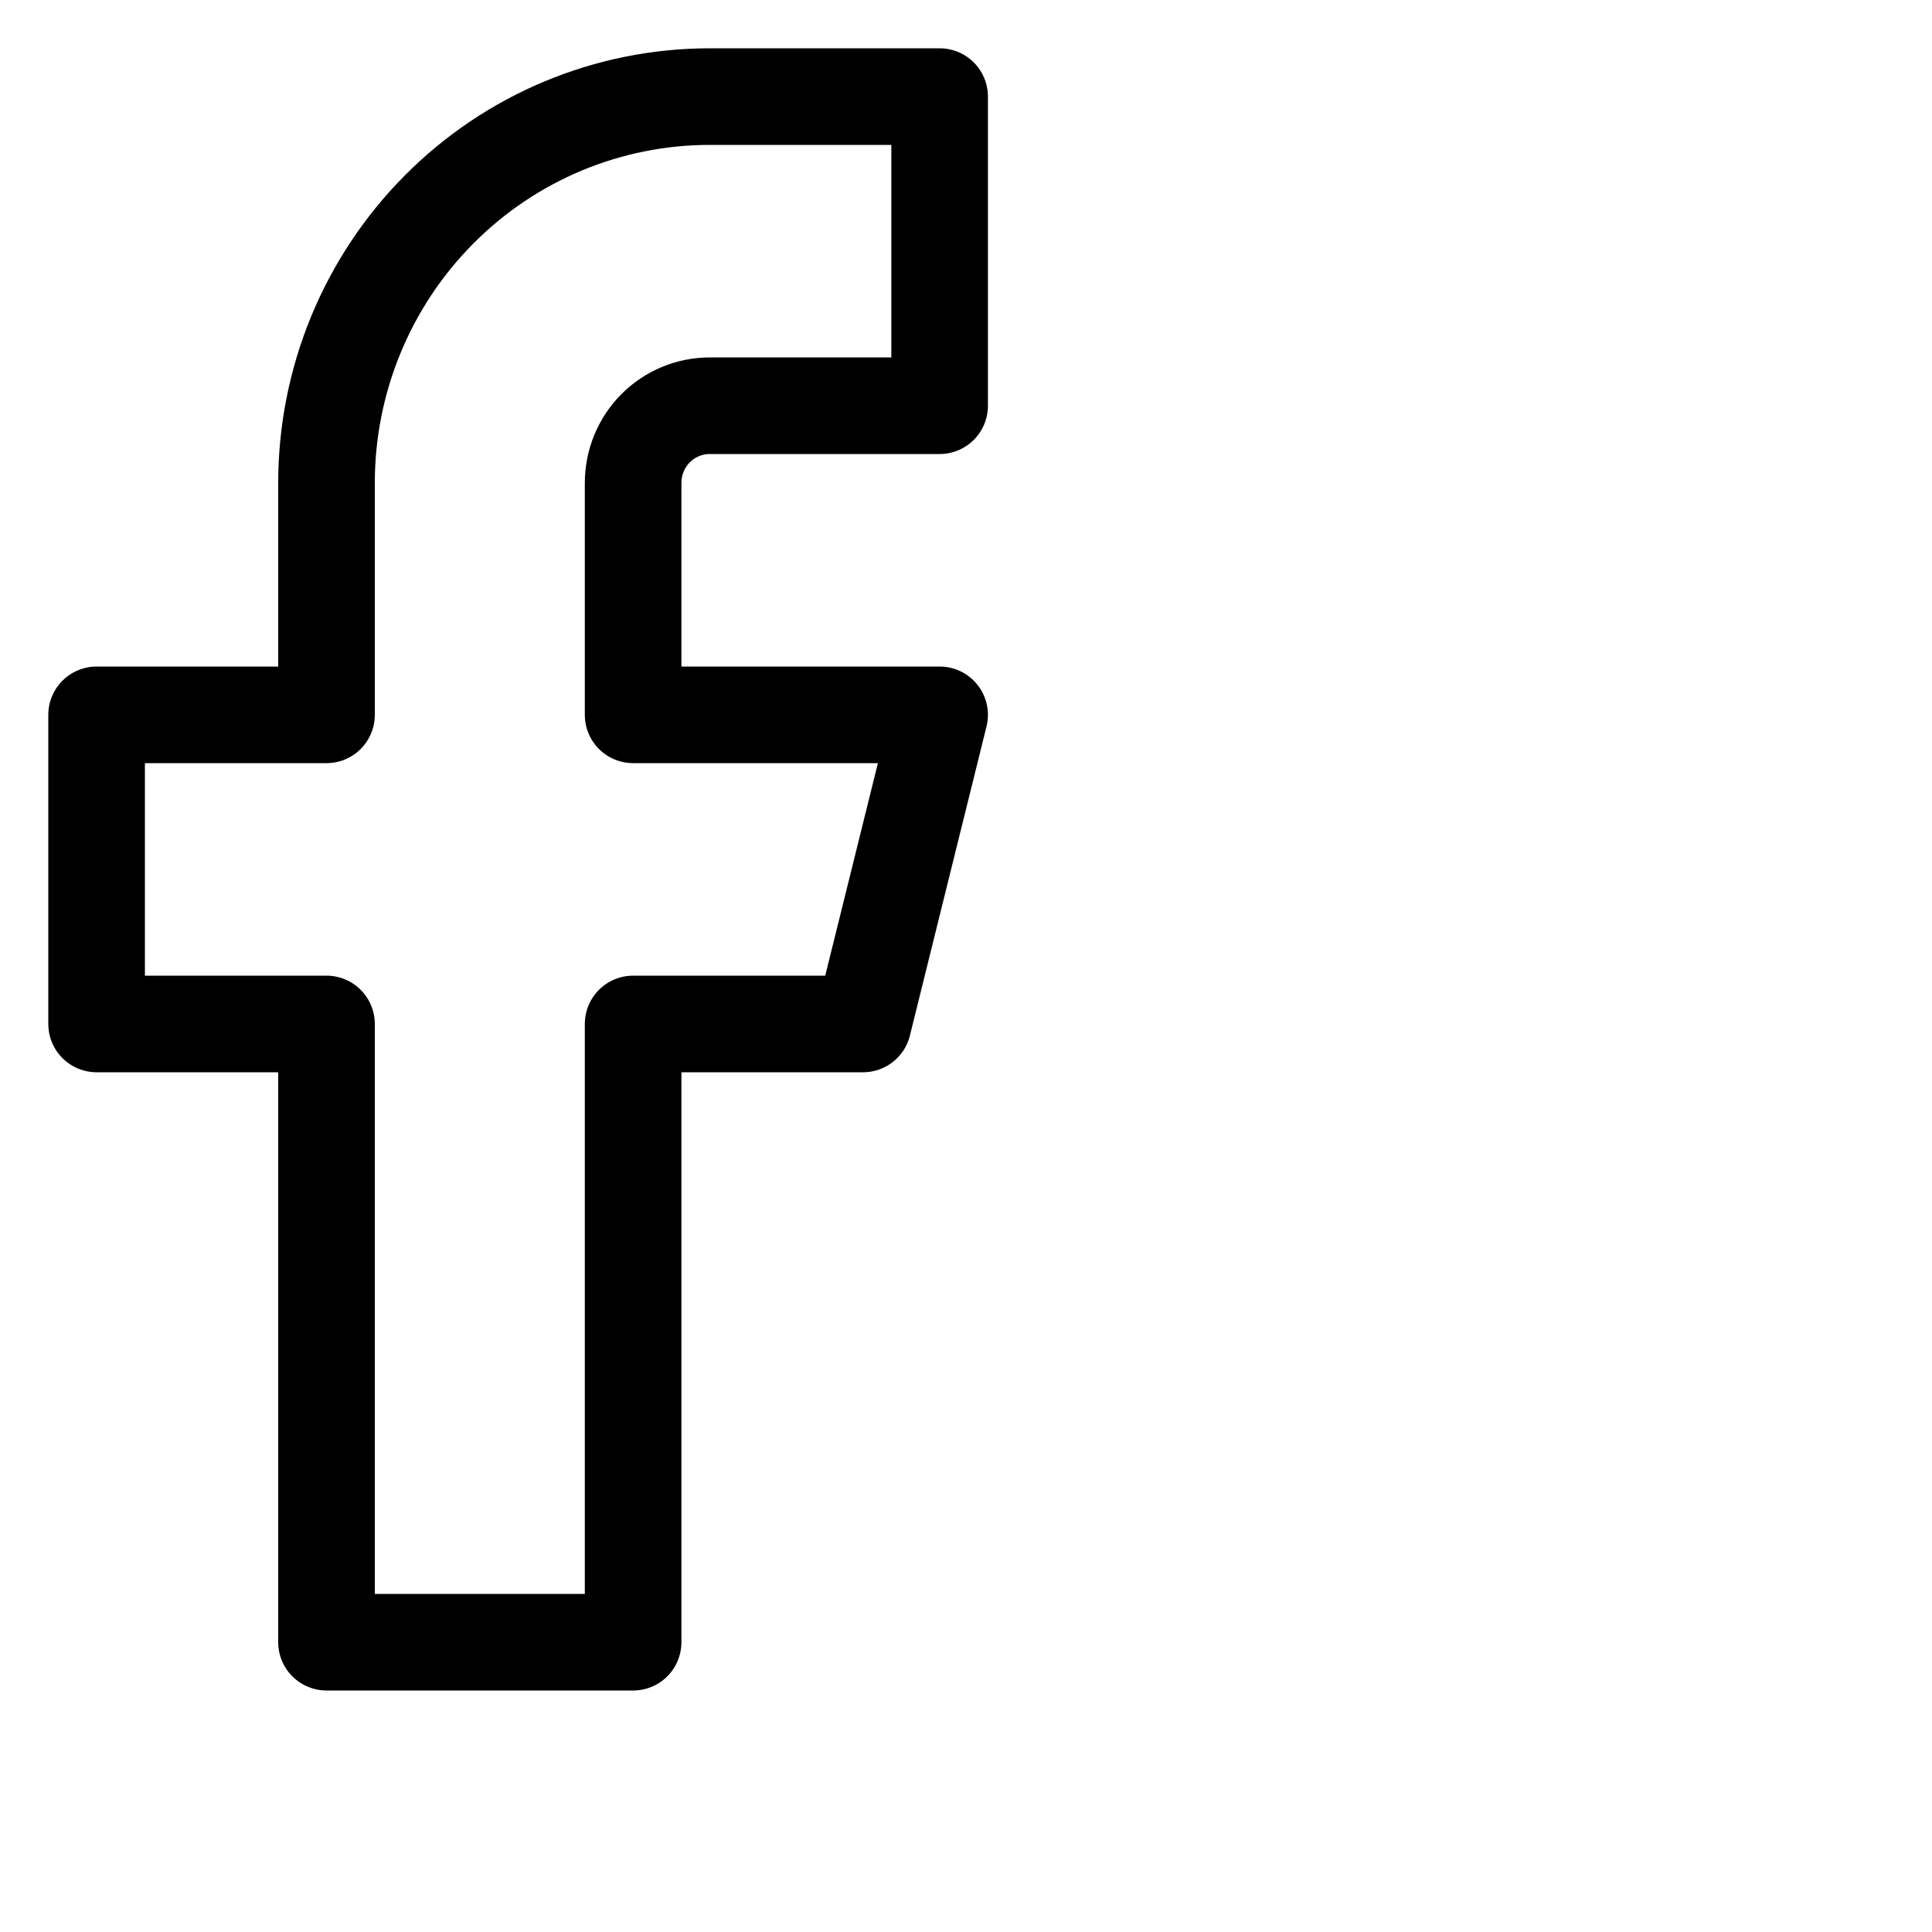<svg width="50" height="50" viewBox="0 0 20 20" fill="none" xmlns="http://www.w3.org/2000/svg">
<path d="M9.727 1H7.347C6.295 1 5.286 1.421 4.542 2.172C3.798 2.922 3.38 3.939 3.38 5V7.4H1V10.6H3.38V17H6.554V10.6H8.934L9.727 7.4H6.554V5C6.554 4.788 6.637 4.584 6.786 4.434C6.935 4.284 7.137 4.2 7.347 4.2H9.727V1Z" stroke="black" stroke-linecap="round" stroke-linejoin="round"/>
</svg>

